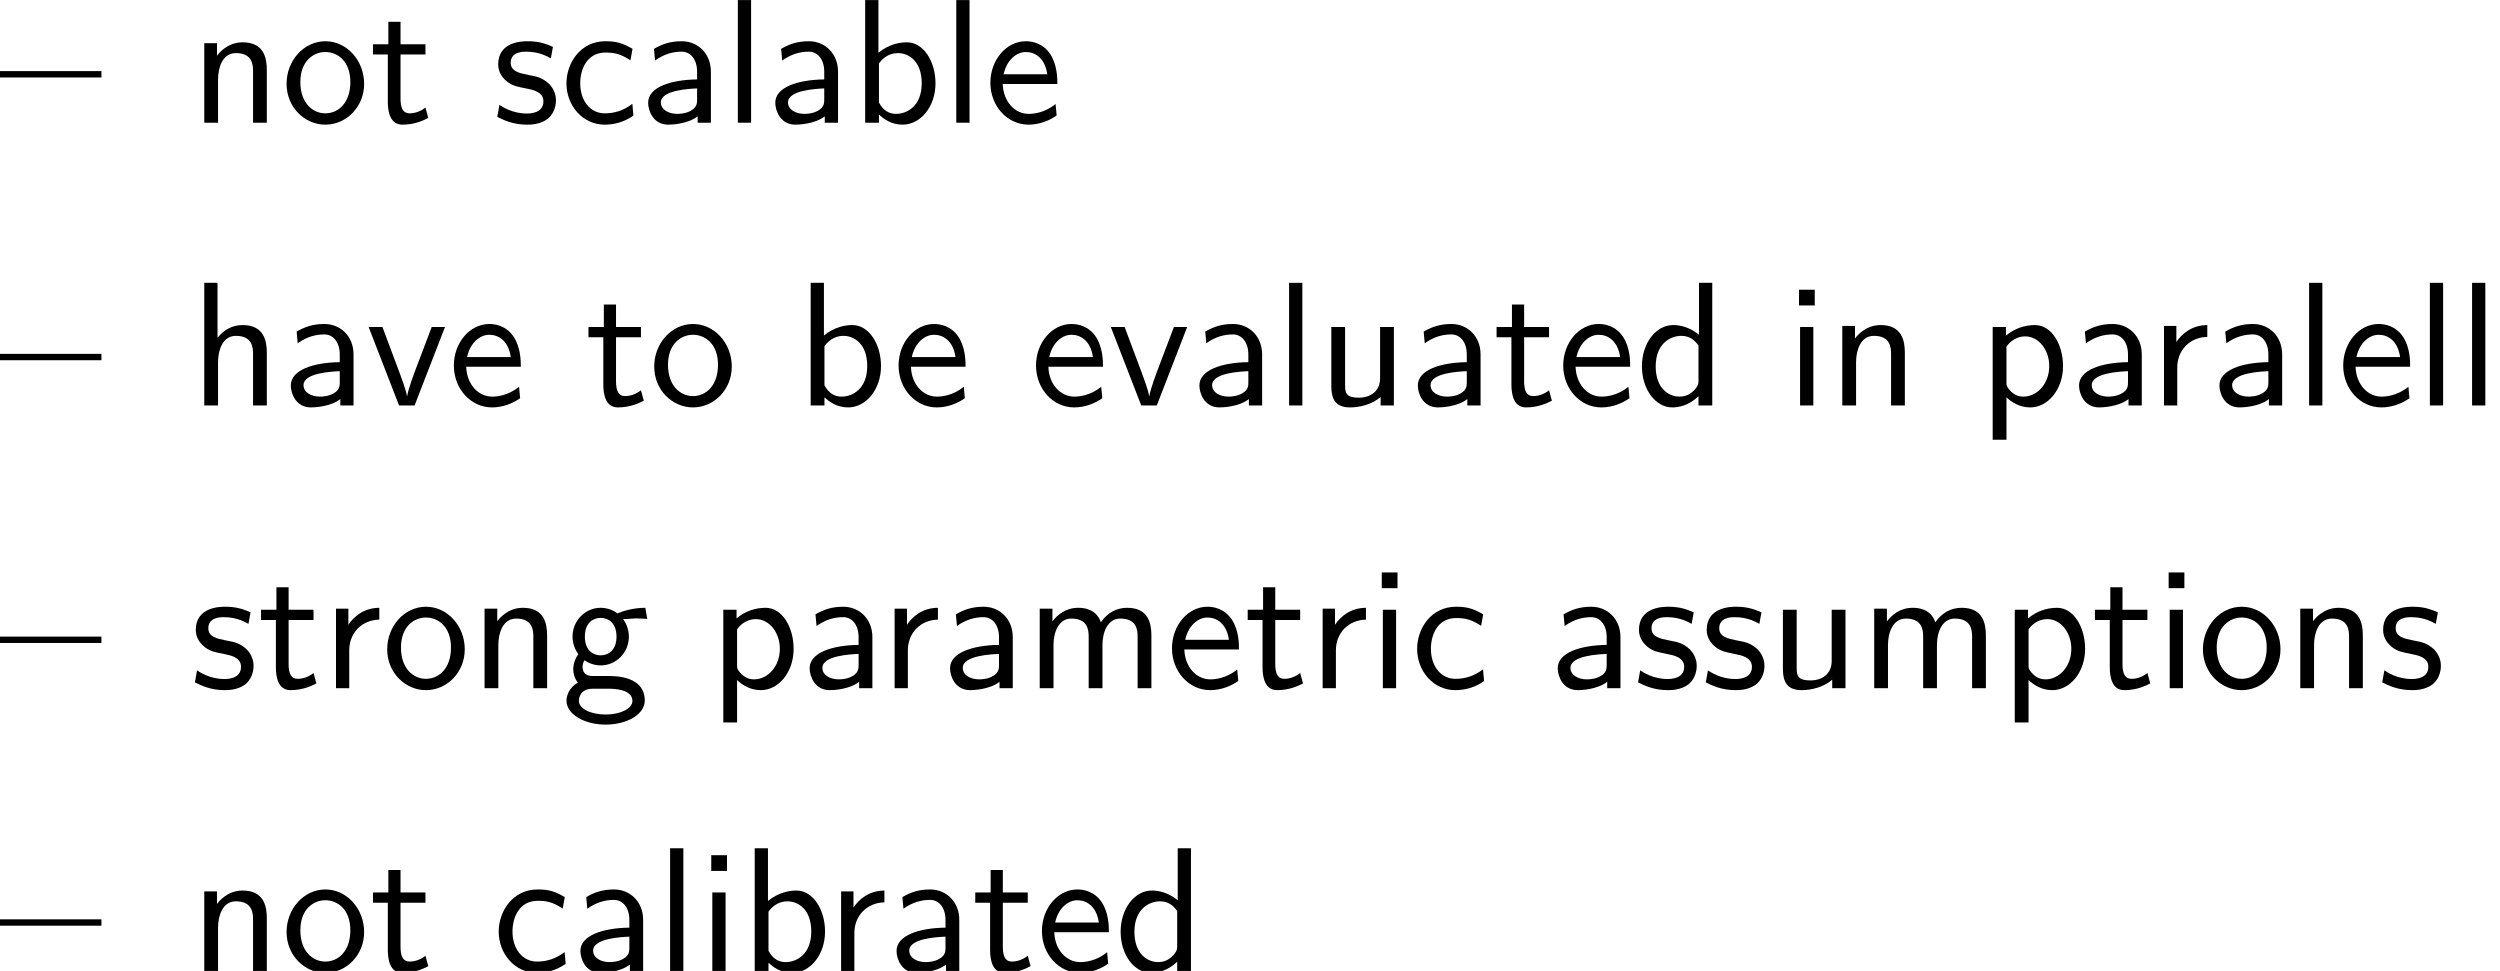 <?xml version='1.0' encoding='UTF-8'?>
<!-- This file was generated by dvisvgm 2.11.1 -->
<svg version='1.1' xmlns='http://www.w3.org/2000/svg' xmlns:xlink='http://www.w3.org/1999/xlink' width='140.944pt' height='54.739pt' viewBox='36.115 -54.739 140.944 54.739'>
<defs>
<path id='g1-97' d='M4.075 0V-2.879C4.075-3.895 3.347-4.593 2.431-4.593C1.783-4.593 1.335-4.433 .867-4.164L.927-3.507C1.445-3.875 1.943-4.005 2.431-4.005C2.899-4.005 3.298-3.606 3.298-2.869V-2.441C1.803-2.421 .538-2.002 .538-1.126C.538-.697 .807 .11 1.674 .11C1.813 .11 2.75 .09 3.328-.359V0H4.075ZM3.298-1.315C3.298-1.126 3.298-.877 2.959-.687C2.67-.508 2.291-.498 2.182-.498C1.704-.498 1.255-.727 1.255-1.146C1.255-1.843 2.869-1.913 3.298-1.933V-1.315Z'/>
<path id='g1-98' d='M4.782-2.222C4.782-3.457 4.105-4.533 3.168-4.533C2.78-4.533 2.162-4.433 1.564-3.945V-6.914H.817V0H1.594V-.458C1.833-.239 2.262 .11 2.929 .11C3.925 .11 4.782-.887 4.782-2.222ZM4.005-2.222C4.005-.927 3.168-.498 2.56-.498C2.172-.498 1.843-.677 1.594-1.136V-3.337C1.753-3.577 2.112-3.925 2.66-3.925C3.248-3.925 4.005-3.497 4.005-2.222Z'/>
<path id='g1-99' d='M4.134-.399L4.075-1.066C3.567-.667 3.029-.528 2.521-.528C1.694-.528 1.136-1.245 1.136-2.222C1.136-2.999 1.504-3.955 2.56-3.955C3.078-3.955 3.417-3.875 3.965-3.517L4.085-4.164C3.497-4.503 3.158-4.593 2.55-4.593C1.166-4.593 .359-3.387 .359-2.212C.359-.976 1.265 .11 2.511 .11C3.049 .11 3.597-.03 4.134-.399Z'/>
<path id='g1-100' d='M4.324 0V-6.914H3.577V-3.985C3.049-4.423 2.491-4.533 2.122-4.533C1.136-4.533 .359-3.497 .359-2.212C.359-.907 1.126 .11 2.072 .11C2.401 .11 2.989 .02 3.547-.518V0H4.324ZM3.547-1.385C3.547-1.245 3.537-1.066 3.218-.777C2.989-.578 2.74-.498 2.481-.498C1.863-.498 1.136-.966 1.136-2.202C1.136-3.517 1.993-3.925 2.58-3.925C3.029-3.925 3.328-3.696 3.547-3.377V-1.385Z'/>
<path id='g1-101' d='M4.125-2.182C4.125-2.521 4.115-3.268 3.726-3.866C3.318-4.483 2.71-4.593 2.351-4.593C1.245-4.593 .349-3.537 .349-2.252C.349-.936 1.305 .11 2.501 .11C3.128 .11 3.696-.13 4.085-.408L4.025-1.056C3.397-.538 2.74-.498 2.511-.498C1.714-.498 1.076-1.205 1.046-2.182H4.125ZM3.557-2.73H1.096C1.255-3.487 1.783-3.985 2.351-3.985C2.869-3.985 3.427-3.646 3.557-2.73Z'/>
<path id='g1-103' d='M4.832-3.905L4.722-4.533C4.025-4.533 3.447-4.344 3.148-4.214C2.939-4.384 2.6-4.533 2.202-4.533C1.345-4.533 .618-3.816 .618-2.909C.618-2.54 .747-2.182 .946-1.923C.658-1.514 .658-1.126 .658-1.076C.658-.817 .747-.528 .917-.319C.399-.01 .279 .448 .279 .707C.279 1.455 1.265 2.052 2.481 2.052C3.706 2.052 4.692 1.465 4.692 .697C4.692-.687 3.029-.687 2.64-.687H1.763C1.634-.687 1.186-.687 1.186-1.215C1.186-1.325 1.225-1.484 1.295-1.574C1.504-1.425 1.833-1.285 2.202-1.285C3.098-1.285 3.796-2.022 3.796-2.909C3.796-3.387 3.577-3.756 3.467-3.905L3.507-3.895C3.726-3.895 4.005-3.935 4.244-3.935C4.423-3.935 4.832-3.905 4.832-3.905ZM3.098-2.909C3.098-2.132 2.63-1.853 2.202-1.853C1.833-1.853 1.315-2.082 1.315-2.909S1.833-3.965 2.202-3.965C2.63-3.965 3.098-3.686 3.098-2.909ZM3.995 .717C3.995 1.156 3.308 1.484 2.491 1.484C1.684 1.484 .976 1.176 .976 .707C.976 .677 .976 .03 1.753 .03H2.65C2.869 .03 3.995 .03 3.995 .717Z'/>
<path id='g1-104' d='M4.334 0V-2.969C4.334-3.626 4.184-4.533 2.969-4.533C2.351-4.533 1.873-4.224 1.554-3.816V-6.914H.807V0H1.584V-2.441C1.584-3.098 1.833-3.925 2.59-3.925C3.547-3.925 3.557-3.218 3.557-2.899V0H4.334Z'/>
<path id='g1-105' d='M1.554 0V-4.423H.807V0H1.554ZM1.634-5.639V-6.526H.747V-5.639H1.634Z'/>
<path id='g1-108' d='M1.554 0V-6.914H.807V0H1.554Z'/>
<path id='g1-109' d='M7.103 0V-2.969C7.103-3.636 6.944-4.533 5.738-4.533C5.141-4.533 4.623-4.254 4.254-3.716C3.995-4.473 3.298-4.533 2.979-4.533C2.262-4.533 1.793-4.125 1.524-3.766V-4.483H.807V0H1.584V-2.441C1.584-3.118 1.853-3.925 2.59-3.925C3.517-3.925 3.567-3.278 3.567-2.899V0H4.344V-2.441C4.344-3.118 4.613-3.925 5.35-3.925C6.276-3.925 6.326-3.278 6.326-2.899V0H7.103Z'/>
<path id='g1-110' d='M4.334 0V-2.969C4.334-3.626 4.184-4.533 2.969-4.533C2.072-4.533 1.584-3.856 1.524-3.776V-4.483H.807V0H1.584V-2.441C1.584-3.098 1.833-3.925 2.59-3.925C3.547-3.925 3.557-3.218 3.557-2.899V0H4.334Z'/>
<path id='g1-111' d='M4.672-2.192C4.672-3.527 3.676-4.593 2.491-4.593C1.265-4.593 .299-3.497 .299-2.192C.299-.877 1.315 .11 2.481 .11C3.676 .11 4.672-.897 4.672-2.192ZM3.895-2.291C3.895-1.116 3.218-.528 2.481-.528C1.793-.528 1.076-1.086 1.076-2.291S1.833-3.985 2.481-3.985C3.178-3.985 3.895-3.467 3.895-2.291Z'/>
<path id='g1-112' d='M4.782-2.222C4.782-3.417 4.154-4.533 3.198-4.533C2.6-4.533 2.022-4.324 1.564-3.935V-4.423H.817V1.933H1.594V-.458C1.903-.169 2.341 .11 2.939 .11C3.905 .11 4.782-.867 4.782-2.222ZM4.005-2.222C4.005-1.196 3.298-.498 2.55-.498C2.162-.498 1.893-.697 1.694-.966C1.594-1.116 1.594-1.136 1.594-1.315V-3.318C1.833-3.666 2.222-3.895 2.65-3.895C3.407-3.895 4.005-3.138 4.005-2.222Z'/>
<path id='g1-114' d='M3.258-3.866V-4.533C2.371-4.523 1.823-4.035 1.514-3.577V-4.483H.817V0H1.564V-2.132C1.564-3.128 2.281-3.846 3.258-3.866Z'/>
<path id='g1-115' d='M3.587-1.275C3.587-1.823 3.218-2.162 3.198-2.192C2.809-2.54 2.54-2.6 2.042-2.69C1.494-2.8 1.036-2.899 1.036-3.387C1.036-4.005 1.753-4.005 1.883-4.005C2.202-4.005 2.73-3.965 3.298-3.626L3.417-4.274C2.899-4.513 2.491-4.593 1.983-4.593C1.733-4.593 .329-4.593 .329-3.288C.329-2.8 .618-2.481 .867-2.291C1.176-2.072 1.395-2.032 1.943-1.923C2.301-1.853 2.879-1.733 2.879-1.205C2.879-.518 2.092-.518 1.943-.518C1.136-.518 .578-.887 .399-1.006L.279-.329C.598-.169 1.146 .11 1.953 .11C2.132 .11 2.68 .11 3.108-.209C3.417-.448 3.587-.847 3.587-1.275Z'/>
<path id='g1-116' d='M3.308-.269L3.148-.857C2.889-.648 2.57-.528 2.252-.528C1.883-.528 1.743-.827 1.743-1.355V-3.846H3.148V-4.423H1.743V-5.689H1.056V-4.423H.189V-3.846H1.026V-1.186C1.026-.588 1.166 .11 1.853 .11C2.55 .11 3.059-.139 3.308-.269Z'/>
<path id='g1-117' d='M4.334 0V-4.423H3.557V-1.534C3.557-.787 2.999-.438 2.361-.438C1.654-.438 1.584-.697 1.584-1.126V-4.423H.807V-1.086C.807-.369 1.036 .11 1.863 .11C2.391 .11 3.098-.05 3.587-.478V0H4.334Z'/>
<path id='g1-118' d='M4.443-4.423H3.696L2.909-2.351C2.7-1.803 2.391-.996 2.311-.528H2.301C2.242-.887 1.983-1.574 1.883-1.843L.917-4.423H.139L1.853 0H2.73L4.443-4.423Z'/>
<path id='g0-21' d='M5.719-2.55V-2.909H0V-2.55H5.719Z'/>
</defs>
<g id='page1'>
<use x='36.115' y='-47.821' xlink:href='#g0-21'/>
<use x='46.824' y='-47.821' xlink:href='#g1-110'/>
<use x='51.972' y='-47.821' xlink:href='#g1-111'/>
<use x='56.953' y='-47.821' xlink:href='#g1-116'/>
<use x='63.872' y='-47.821' xlink:href='#g1-115'/>
<use x='67.691' y='-47.821' xlink:href='#g1-99'/>
<use x='72.118' y='-47.821' xlink:href='#g1-97'/>
<use x='76.906' y='-47.821' xlink:href='#g1-108'/>
<use x='79.286' y='-47.821' xlink:href='#g1-97'/>
<use x='84.074' y='-47.821' xlink:href='#g1-98'/>
<use x='89.221' y='-47.821' xlink:href='#g1-108'/>
<use x='91.601' y='-47.821' xlink:href='#g1-101'/>
<use x='36.115' y='-31.88' xlink:href='#g0-21'/>
<use x='46.824' y='-31.88' xlink:href='#g1-104'/>
<use x='51.972' y='-31.88' xlink:href='#g1-97'/>
<use x='56.759' y='-31.88' xlink:href='#g1-118'/>
<use x='61.353' y='-31.88' xlink:href='#g1-101'/>
<use x='69.102' y='-31.88' xlink:href='#g1-116'/>
<use x='72.699' y='-31.88' xlink:href='#g1-111'/>
<use x='81.002' y='-31.88' xlink:href='#g1-98'/>
<use x='86.426' y='-31.88' xlink:href='#g1-101'/>
<use x='94.174' y='-31.88' xlink:href='#g1-101'/>
<use x='98.602' y='-31.88' xlink:href='#g1-118'/>
<use x='103.196' y='-31.88' xlink:href='#g1-97'/>
<use x='107.984' y='-31.88' xlink:href='#g1-108'/>
<use x='110.364' y='-31.88' xlink:href='#g1-117'/>
<use x='115.511' y='-31.88' xlink:href='#g1-97'/>
<use x='120.299' y='-31.88' xlink:href='#g1-116'/>
<use x='123.896' y='-31.88' xlink:href='#g1-101'/>
<use x='128.324' y='-31.88' xlink:href='#g1-100'/>
<use x='136.792' y='-31.88' xlink:href='#g1-105'/>
<use x='139.172' y='-31.88' xlink:href='#g1-110'/>
<use x='147.641' y='-31.88' xlink:href='#g1-112'/>
<use x='152.788' y='-31.88' xlink:href='#g1-97'/>
<use x='157.299' y='-31.88' xlink:href='#g1-114'/>
<use x='160.703' y='-31.88' xlink:href='#g1-97'/>
<use x='165.49' y='-31.88' xlink:href='#g1-108'/>
<use x='167.87' y='-31.88' xlink:href='#g1-101'/>
<use x='172.298' y='-31.88' xlink:href='#g1-108'/>
<use x='174.678' y='-31.88' xlink:href='#g1-108'/>
<use x='36.115' y='-15.94' xlink:href='#g0-21'/>
<use x='46.824' y='-15.94' xlink:href='#g1-115'/>
<use x='50.643' y='-15.94' xlink:href='#g1-116'/>
<use x='54.241' y='-15.94' xlink:href='#g1-114'/>
<use x='57.645' y='-15.94' xlink:href='#g1-111'/>
<use x='62.626' y='-15.94' xlink:href='#g1-110'/>
<use x='67.774' y='-15.94' xlink:href='#g1-103'/>
<use x='76.076' y='-15.94' xlink:href='#g1-112'/>
<use x='81.223' y='-15.94' xlink:href='#g1-97'/>
<use x='85.734' y='-15.94' xlink:href='#g1-114'/>
<use x='89.138' y='-15.94' xlink:href='#g1-97'/>
<use x='93.925' y='-15.94' xlink:href='#g1-109'/>
<use x='101.84' y='-15.94' xlink:href='#g1-101'/>
<use x='106.268' y='-15.94' xlink:href='#g1-116'/>
<use x='109.866' y='-15.94' xlink:href='#g1-114'/>
<use x='113.269' y='-15.94' xlink:href='#g1-105'/>
<use x='115.65' y='-15.94' xlink:href='#g1-99'/>
<use x='123.398' y='-15.94' xlink:href='#g1-97'/>
<use x='128.186' y='-15.94' xlink:href='#g1-115'/>
<use x='132.005' y='-15.94' xlink:href='#g1-115'/>
<use x='135.824' y='-15.94' xlink:href='#g1-117'/>
<use x='140.971' y='-15.94' xlink:href='#g1-109'/>
<use x='148.886' y='-15.94' xlink:href='#g1-112'/>
<use x='154.033' y='-15.94' xlink:href='#g1-116'/>
<use x='157.631' y='-15.94' xlink:href='#g1-105'/>
<use x='160.011' y='-15.94' xlink:href='#g1-111'/>
<use x='164.992' y='-15.94' xlink:href='#g1-110'/>
<use x='170.14' y='-15.94' xlink:href='#g1-115'/>
<use x='36.115' y='0' xlink:href='#g0-21'/>
<use x='46.824' y='0' xlink:href='#g1-110'/>
<use x='51.972' y='0' xlink:href='#g1-111'/>
<use x='56.953' y='0' xlink:href='#g1-116'/>
<use x='63.872' y='0' xlink:href='#g1-99'/>
<use x='68.299' y='0' xlink:href='#g1-97'/>
<use x='73.087' y='0' xlink:href='#g1-108'/>
<use x='75.467' y='0' xlink:href='#g1-105'/>
<use x='77.847' y='0' xlink:href='#g1-98'/>
<use x='82.718' y='0' xlink:href='#g1-114'/>
<use x='86.122' y='0' xlink:href='#g1-97'/>
<use x='90.909' y='0' xlink:href='#g1-116'/>
<use x='94.507' y='0' xlink:href='#g1-101'/>
<use x='98.935' y='0' xlink:href='#g1-100'/>
</g>
</svg>